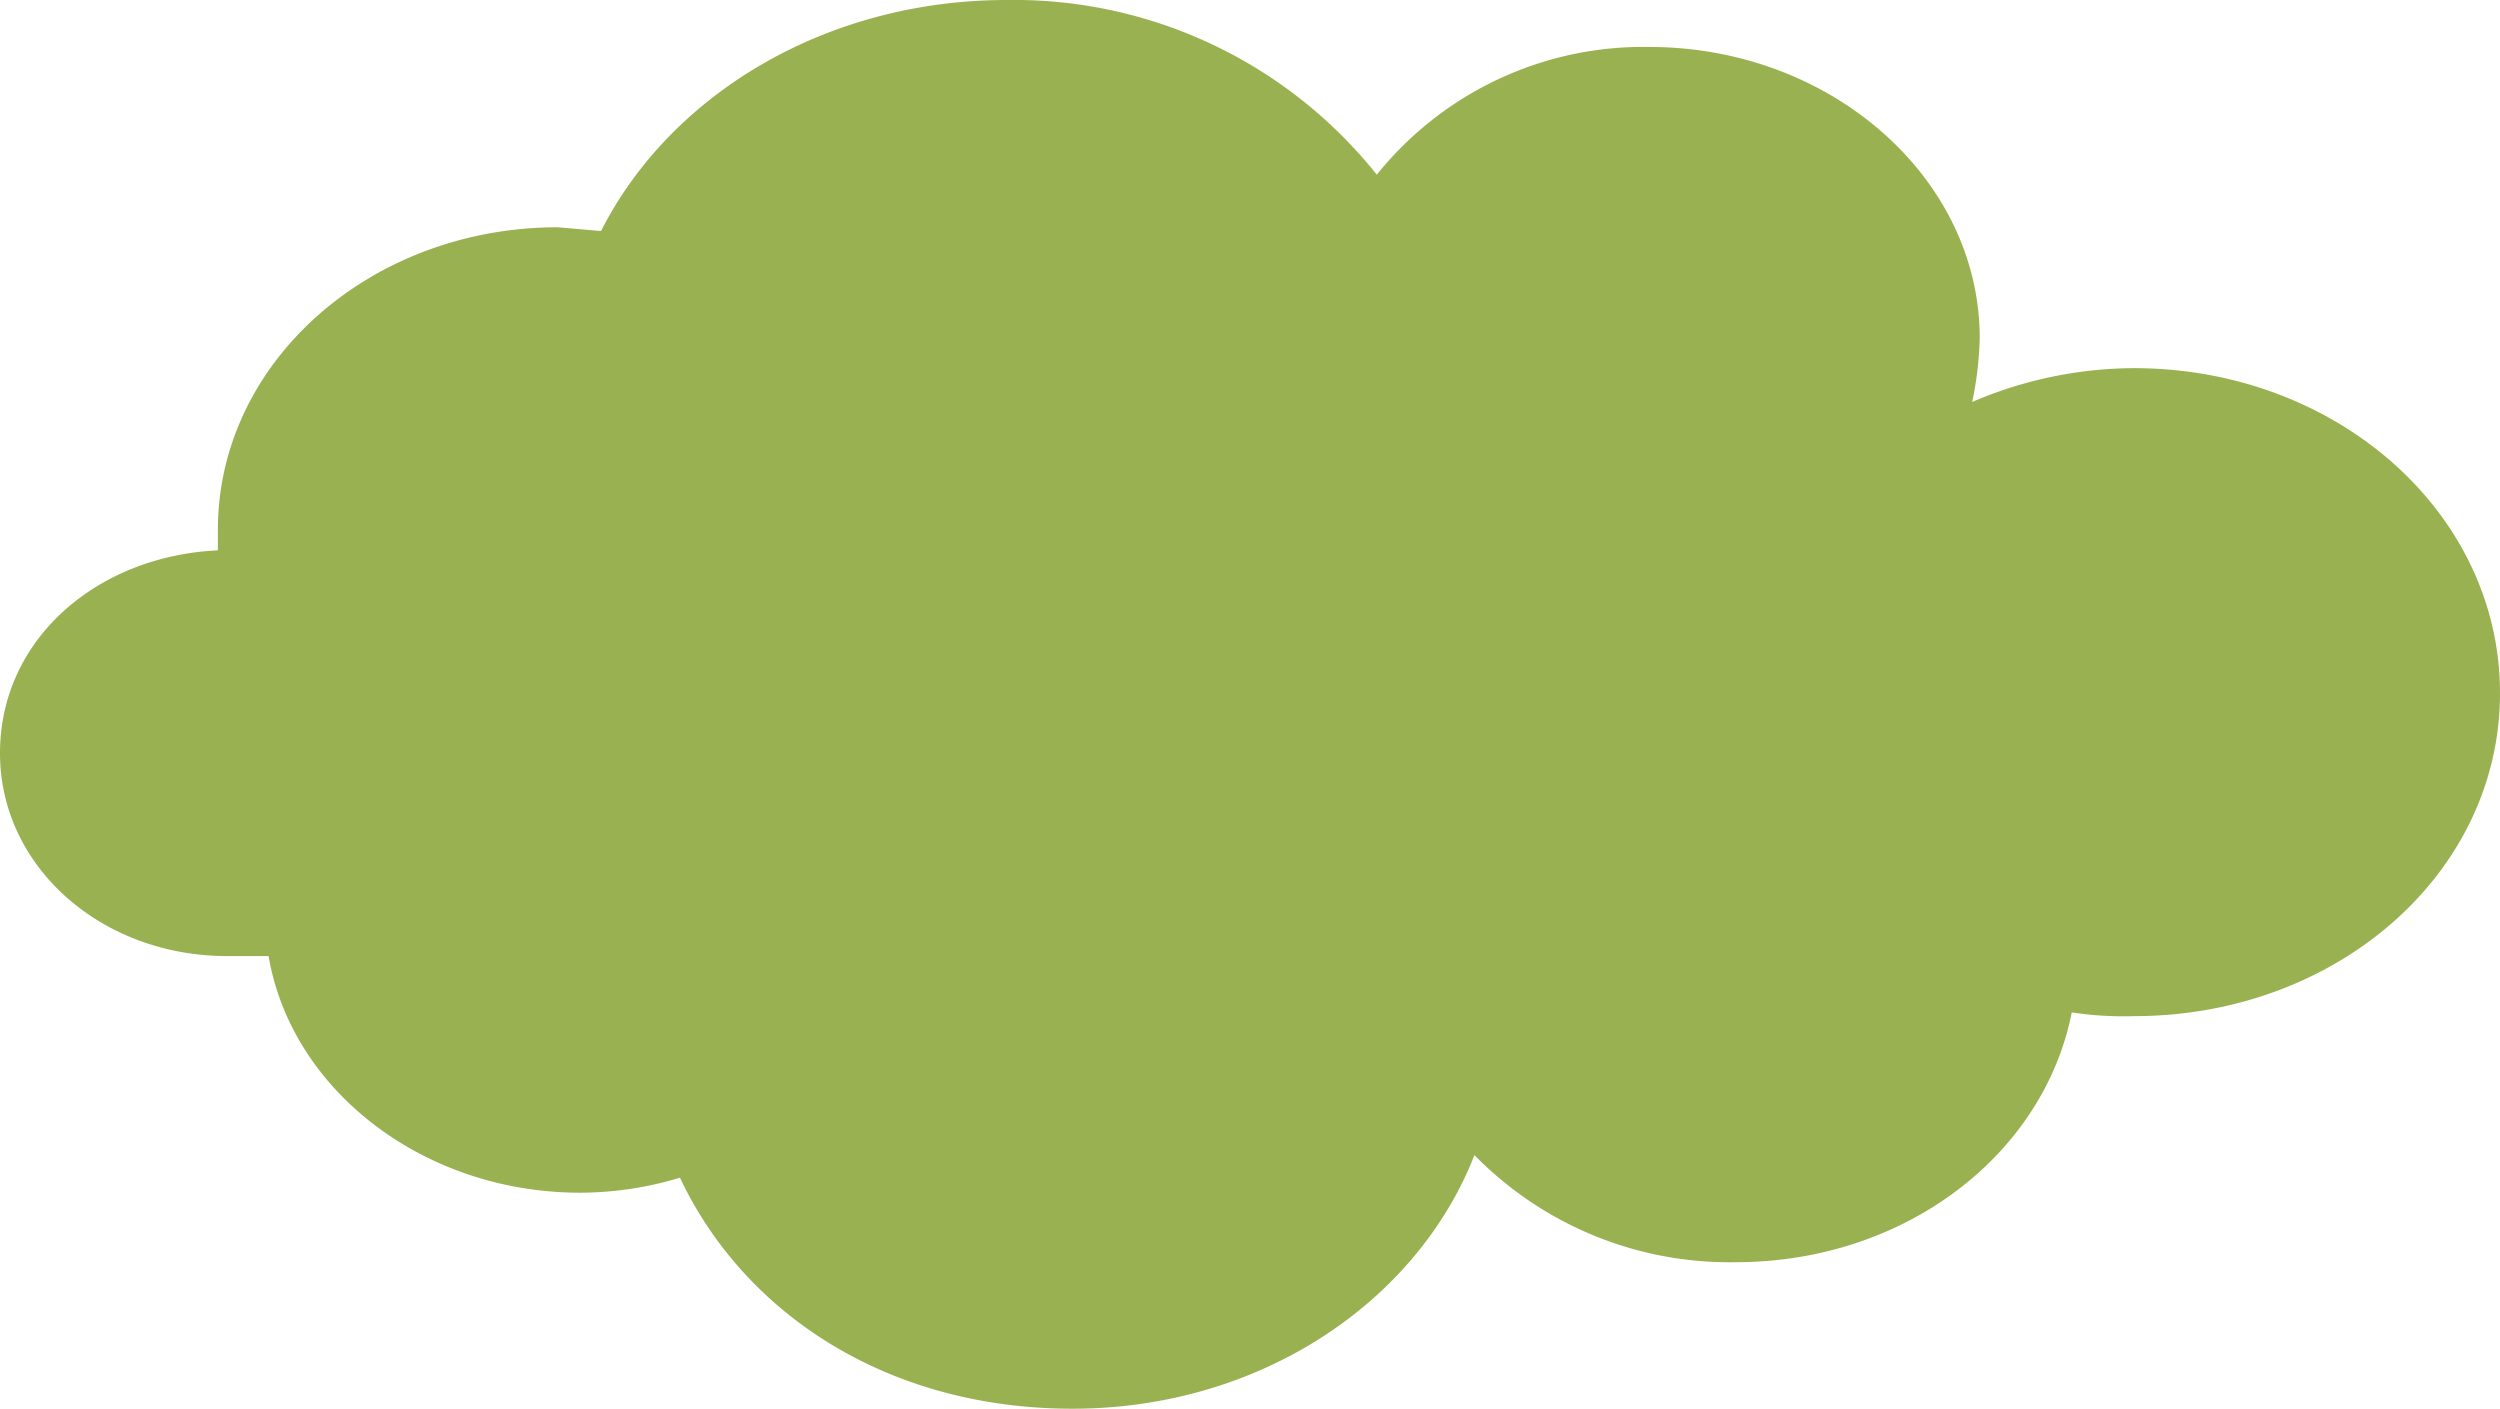 <svg xmlns="http://www.w3.org/2000/svg" viewBox="0 0 133.1 75">
  <path d="M11.6,29.3V28.2c0-8.9,8.1-16.1,18.1-16.1l2.3.2C35.7,5,44,0,53.6,0A24.7,24.7,0,0,1,73.3,9.3,18.2,18.2,0,0,1,87.8,2.5c9.7,0,17.6,7,17.6,15.5a18.6,18.6,0,0,1-.4,3.4,22,22,0,0,1,8.6-1.8c10.8,0,19.5,7.7,19.5,17.3s-8.7,17.2-19.5,17.2a18.3,18.3,0,0,1-3.3-.2c-1.5,7.6-8.9,13.3-17.9,13.3a19,19,0,0,1-13.9-5.7C75.4,69.4,67,75,57.1,75S39.6,69.9,36.2,62.7a18.4,18.4,0,0,1-5.3.8c-8.4,0-15.4-5.5-16.6-12.6h-2C5.5,51,0,46.2,0,40.1S5.2,29.6,11.6,29.3Z" fill="#9ab152"/>
</svg>
